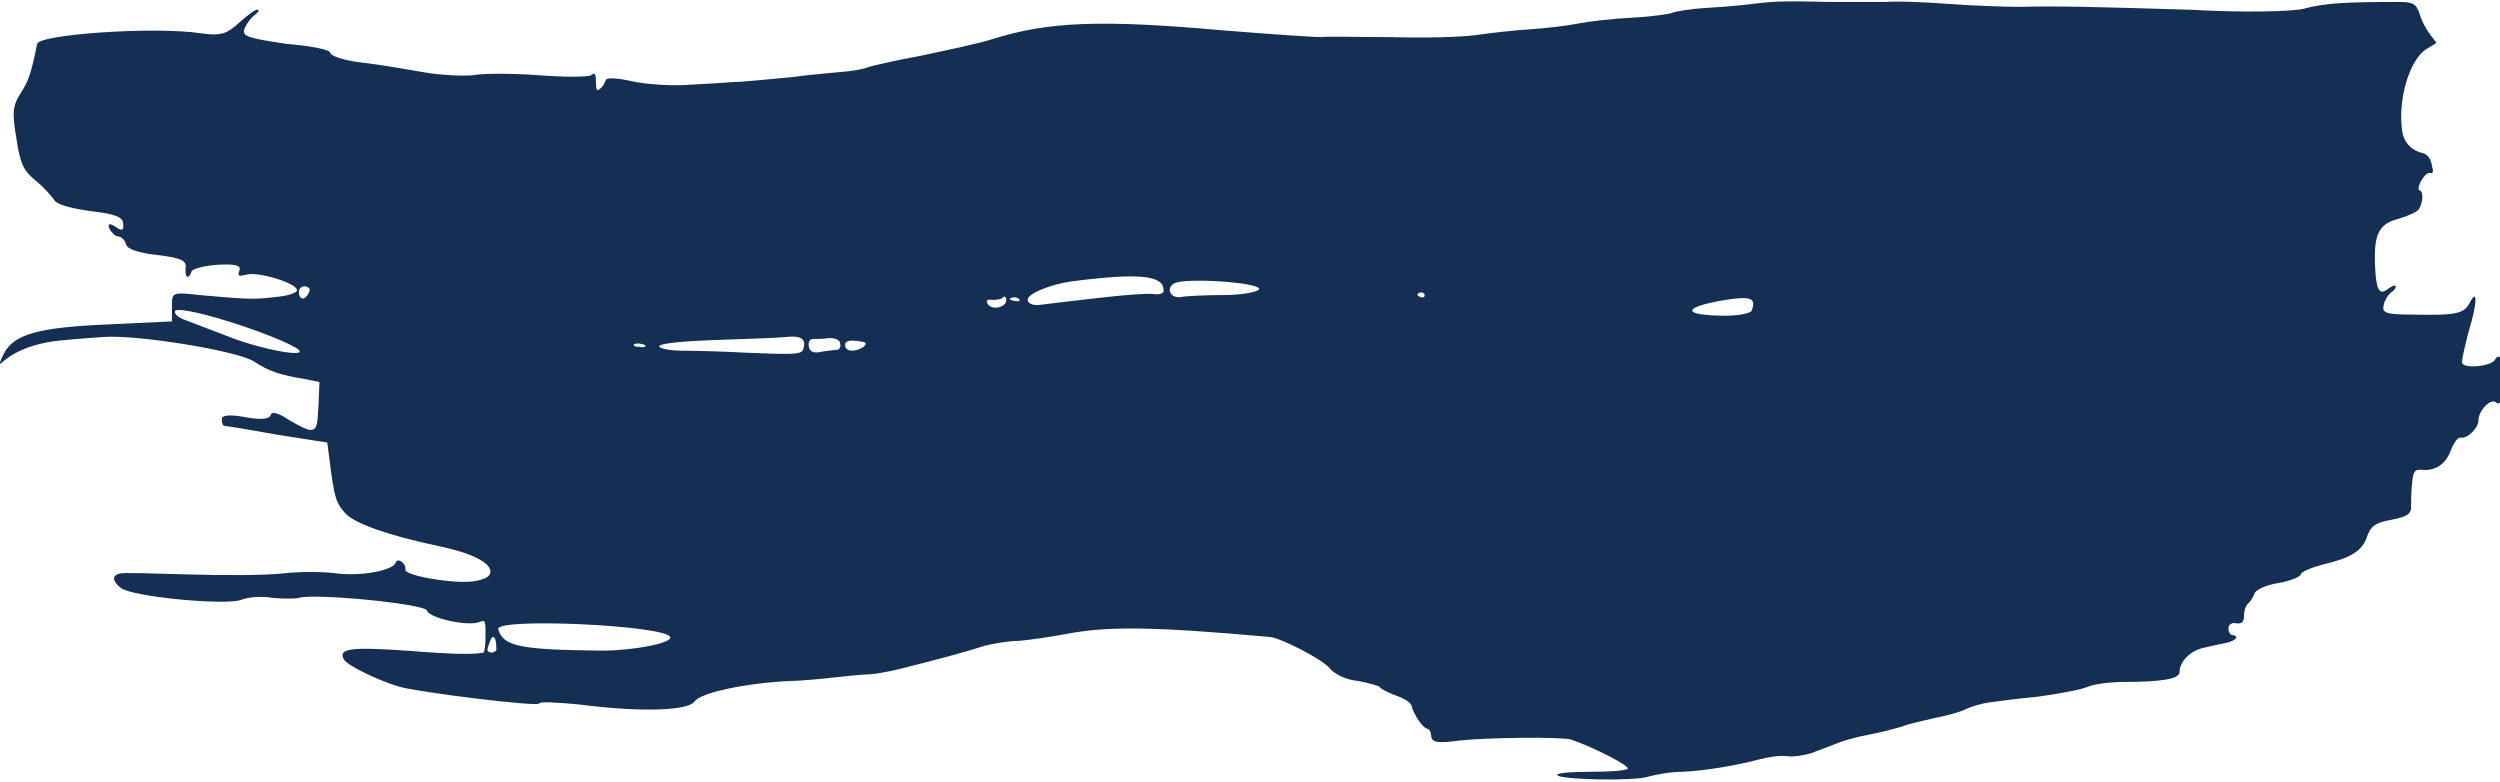 <?xml version="1.0" encoding="utf-8"?>
<!-- Generator: Adobe Illustrator 28.3.0, SVG Export Plug-In . SVG Version: 6.00 Build 0)  -->
<svg version="1.0" id="Layer_1" xmlns="http://www.w3.org/2000/svg" xmlns:xlink="http://www.w3.org/1999/xlink" x="0px" y="0px"
	 viewBox="0 0 255.9 80" style="enable-background:new 0 0 255.9 80;" xml:space="preserve">
<path style="fill:#152E54;" d="M179.3,31.8L179.3,31.8c-0.1,0.3-1.7,0.6-3.5,0.5c-3.7-0.1-3.4-0.9,0.8-1.6
	C179.2,30.3,179.8,30.5,179.3,31.8 M145.4,30.4c-0.3-0.1-0.4-0.2-0.2-0.4c0.2-0.1,0.5-0.1,0.6,0.1C145.9,30.4,145.7,30.5,145.4,30.4
	 M125.3,30.2c-1.9,0-3.9,0.1-4.4,0.2c-1.1,0.2-1.6-0.9-0.7-1.4c1.1-0.6,8.8-0.1,8.7,0.6C128.7,29.9,127.1,30.2,125.3,30.2
	 M118.1,30.1c-0.6-0.1-3.1,0.1-5.7,0.4c-2.6,0.3-5.2,0.6-5.9,0.7c-0.7,0.1-1.3-0.1-1.3-0.5c-0.1-0.6,2.3-1.6,4.5-1.9
	c7-0.9,9.4-0.6,9.4,0.9C119.2,30,118.7,30.2,118.1,30.1 M103.8,30.8c-0.4-0.1-0.6-0.2-0.3-0.3c0.2-0.1,0.6-0.1,0.8,0.1
	C104.5,30.8,104.3,30.9,103.8,30.8 M103,30.7c0,0.8-1.5,1.1-1.9,0.4c-0.2-0.3-0.1-0.5,0.5-0.4c0.5,0,1-0.1,1.1-0.3
	C102.8,30.3,103,30.4,103,30.7z M88.4,35.5c-0.9,0.6-1.9,0.5-1.9-0.2c0-0.4,0.5-0.5,1.2-0.4C88.7,35,88.8,35.1,88.4,35.5 M85.7,35.8
	c-0.2,0-0.9,0.1-1.6,0.2c-0.8,0.2-1.2,0-1.3-0.5c-0.1-0.5,0.1-0.8,0.4-0.8c0.3,0,1.1,0,1.7-0.1c0.6,0,1.1,0.2,1.1,0.6
	C86.1,35.5,85.9,35.8,85.7,35.8 M82.2,35.8c-0.2,0.5-1.1,0.5-5.9,0.3c-1.8-0.1-4.7-0.2-6.3-0.2c-1.7,0-2.7-0.3-2.5-0.5
	c0.3-0.3,2.9-0.5,5.8-0.6c2.9-0.1,6.1-0.2,7.1-0.3C82,34.3,82.6,34.7,82.2,35.8 M61.6,66.6c-8.3-0.1-10.1-0.4-10.6-2.2
	c-0.3-1.2,17.1-0.4,17.6,0.8C68.9,65.8,64.9,66.6,61.6,66.6 M50.3,66.8c-0.5-0.1-0.5-0.2-0.2-1c0.3-1,0.7-0.7,0.7,0.5
	C50.9,66.6,50.6,66.8,50.3,66.8 M65,35.2c0.3-0.1,0.7,0,1,0.1v0c0.2,0.2,0,0.3-0.6,0.2C64.9,35.5,64.7,35.3,65,35.2 M31.6,30
	c-0.4,0.8-1,0.7-1-0.1c0-0.4,0.3-0.6,0.6-0.6C31.7,29.4,31.8,29.6,31.6,30 M23,34.3c-1.8-0.7-3.7-1.4-4.2-1.6s-0.9-0.5-0.9-0.8
	c0-0.9,9.4,2,12.4,3.7C32.2,36.8,26.6,35.8,23,34.3 M206.7,0.7c-1.3,0-4.6-0.1-7.2-0.3c-2.7-0.2-5.6-0.3-6.4-0.2c-0.9,0-3.5,0-5.8,0
	c-4.3-0.1-5.6-0.1-7.9,0.2c-0.7,0.1-2.8,0.3-4.6,0.4c-1.8,0.1-3.4,0.4-3.6,0.5c-0.1,0.1-2,0.4-4,0.5c-2.1,0.1-4.6,0.4-5.6,0.6
	c-1,0.2-3.3,0.5-5,0.6c-1.7,0.1-4.2,0.4-5.6,0.6c-1.4,0.2-5.3,0.3-8.6,0.2c-3.3,0-6.6-0.1-7.2,0c-0.7,0-5.2-0.3-10.1-0.7
	c-12.4-1.1-17.8-0.9-23.5,0.9c-1.2,0.4-4.5,1.1-7.3,1.7c-2.8,0.5-5.3,1.1-5.5,1.2c-0.2,0.1-1.1,0.3-2,0.4c-0.9,0.1-3.6,0.3-5.8,0.6
	c-2.3,0.2-5,0.5-6,0.5c-1,0.1-3.3,0.2-4.9,0.3c-1.7,0.1-4.2-0.1-5.5-0.4c-1.3-0.3-2.5-0.4-2.6-0.1c-0.1,0.3-0.3,0.7-0.6,0.9
	c-0.3,0.3-0.4,0.1-0.4-0.7c0-0.9-0.1-1-0.5-0.7c-0.3,0.2-2.7,0.2-5.4,0s-5.7-0.2-6.7,0c-1,0.1-3.3,0-5-0.3c-1.7-0.3-4.6-0.8-6.4-1
	c-1.8-0.2-3.2-0.7-3.2-1c0-0.3-1.9-0.7-4.4-0.9C25.3,3.9,24.8,3.7,25,3c0.2-0.5,0.6-1.1,1-1.4c0.4-0.3,0.6-0.6,0.4-0.6
	c-0.2-0.1-1,0.5-1.9,1.3c-1.3,1.2-1.9,1.4-4,1.1C15.9,2.7,4,3.5,3.8,4.5c-0.6,3-0.9,3.8-1.6,4.9c-0.9,1.4-1,2-0.5,4.9
	c0.4,2.6,0.7,3.2,2.2,4.4c0.6,0.5,1.3,1.3,1.6,1.7c0.2,0.5,1.6,0.9,3.7,1.2c2.6,0.3,3.4,0.6,3.4,1.3c0.1,0.7-0.1,0.8-0.8,0.3
	c-0.6-0.4-0.8-0.3-0.6,0.2c0.2,0.4,0.6,0.8,0.9,0.8c0.3,0,0.7,0.4,0.8,0.8c0.1,0.5,1.3,0.9,3.2,1.1c2.5,0.3,3,0.6,2.9,1.3
	c-0.1,1,0.3,1.3,0.6,0.4c0.1-0.3,1.3-0.6,2.7-0.7c1.9-0.1,2.4,0.1,2.2,0.6c-0.2,0.6-0.1,0.6,0.8,0.4c1.2-0.3,5.1,0.9,5.1,1.6
	c0,0.3-1,0.6-2.2,0.7c-2.3,0.3-3.2,0.2-7.8-0.2c-2.8-0.3-2.8-0.3-2.8,1.2l0,1.5l-6.4,0.3c-7.2,0.3-9.8,1-10.8,3
	c-0.4,0.7-0.5,1.2-0.3,1c1.5-1.4,3.8-2.2,6.7-2.4c0.8-0.1,2.5-0.2,3.7-0.3c3.3-0.3,13.8,1.4,15.5,2.5c1.5,1,2.7,1.4,5.2,1.8l1.5,0.3
	l-0.1,2.4c-0.1,2.1-0.2,2.4-0.7,2.5c-0.3,0.1-1.3-0.4-2.3-1c-1.2-0.8-1.8-0.9-1.9-0.5c-0.1,0.4-1.1,0.5-2.6,0.2
	c-1.6-0.3-2.4-0.2-2.4,0.2c0,0.4,0.1,0.7,0.3,0.7c0.2,0,2.6,0.4,5.4,0.9l5.1,0.8l0.4,3.1c0.4,2.8,0.6,3.2,1.5,4.2
	c1,1,4.3,2.2,9.5,3.3c3.4,0.7,5.3,1.7,5.3,2.6c0,0.5-0.5,0.8-1.7,1c-2.1,0.3-7.2-0.6-7-1.2c0.1-0.6-0.8-1.3-1-0.7
	c-0.3,0.8-3.5,1.4-6,1.1c-1.4-0.2-3.9-0.2-5.6,0c-1.7,0.2-6.1,0.2-9.6,0.1c-3.5-0.1-6.7-0.2-7-0.1c-0.9,0.2-0.8,0.8,0.1,1.5
	c1.2,0.9,10.7,1.8,12.3,1.2c0.7-0.3,2.2-0.4,3.2-0.2c1.1,0.1,2.3,0.1,2.7,0c1.5-0.5,12.9,0.6,13.1,1.3c0.3,0.8,4.1,1.6,5.3,1.2
	c0.7-0.3,0.7-0.2,0.7,1.4c0,0.9-0.1,1.6-0.2,1.7c-1,0.2-2.9,0.2-7.9-0.2c-5.8-0.4-7-0.2-6.4,0.9c0.3,0.6,3.6,2.2,5.7,2.8
	c2.2,0.6,14.4,2.1,14.3,1.7c0-0.2,1.8-0.1,4,0.1c6.1,0.8,11.2,0.7,11.9-0.3c0.6-0.9,5.3-1.9,9.9-2.1c0.9,0,3-0.2,4.8-0.4
	c1.7-0.2,3.3-0.3,3.5-0.3c0.2,0,1.4-0.2,2.7-0.5c4-1,7.3-1.9,8.8-2.4c0.8-0.2,2.4-0.5,3.5-0.5c1.1-0.1,3.2-0.4,4.8-0.7
	c4.2-0.8,8.6-0.8,20.9,0.3c1.1,0.1,5.4,2.3,6.1,3.2c0.5,0.6,1.7,1.2,2.9,1.3c1.1,0.2,2.1,0.5,2.2,0.6c0.1,0.2,0.9,0.6,1.7,0.9
	c0.9,0.3,1.6,0.8,1.6,1.1c0.2,0.8,1.1,2.2,1.6,2.3c0.2,0,0.4,0.4,0.4,0.8c0.1,0.6,0.7,0.7,2.9,0.4c2.6-0.3,10.4-0.4,11.4-0.1
	c2.4,0.8,6.2,2.8,5.8,3c-0.3,0.2-2,0.3-3.8,0.3c-1.8,0-3.3,0.1-3.4,0.3c-0.2,0.5,7.8,0.7,9.3,0.2c0.7-0.2,2.3-0.5,3.5-0.5
	c2.4-0.1,5.8-0.7,8-1.3c0.8-0.2,2-0.4,2.7-0.3c0.7,0.1,1.8-0.1,2.5-0.3c0.7-0.3,1.9-0.7,2.6-1c0.7-0.3,2.2-0.7,3.3-0.9
	c1.1-0.2,2.6-0.6,3.3-0.8c0.7-0.3,2.2-0.6,3.4-0.9c1.1-0.2,2.6-0.6,3.2-0.9c0.6-0.3,1.7-0.6,2.4-0.7c0.7-0.1,3-0.4,5.1-0.6
	c2.1-0.3,4.3-0.7,5-1c0.7-0.3,2.4-0.5,3.9-0.5c3.6,0,5.5-0.3,5.5-1c0-1.1,1.1-2.2,2.5-2.5c0.8-0.2,1.8-0.4,2.3-0.5
	c0.9-0.2,1.4-0.7,0.6-0.8c-0.2,0-0.4-0.3-0.4-0.7c0-0.4,0.4-0.6,0.8-0.5c0.6,0.1,0.8-0.2,0.8-0.8c0-0.5,0.2-1.1,0.5-1.3
	c0.2-0.2,0.5-0.7,0.6-1c0.1-0.3,1.1-0.8,2.3-1c1.2-0.2,2.3-0.6,2.4-0.9c0.1-0.3,1.1-0.7,2.2-1c3-0.7,4.1-1.4,4.6-2.9
	c0.4-1.1,0.9-1.4,2.5-1.7c1.6-0.3,2-0.6,2-1.3c0-0.5,0-1.6,0.1-2.4c0.1-1.3,0.3-1.5,1.1-1.4c1.3,0.1,2.4-0.6,2.9-2.1
	c0.3-0.7,0.7-1.3,1-1.2c0.7,0.1,1.8-1,1.8-1.8c0-1,1.3-2.3,1.8-1.8c0.5,0.5,1-1,1-3c0-1.2-0.7-2.2-1.1-1.4c-0.3,0.7-3.3,1-3.4,0.3
	c0-0.3,0.3-1.7,0.7-3.2c0.9-2.9,0.9-4.5,0.1-2.9c-0.6,1.1-1.3,1.3-5.9,1.2c-2.8,0-3.1-0.2-2.9-1c0.1-0.5,0.5-1.1,0.8-1.3
	c0.3-0.2,0.5-0.5,0.4-0.6c0-0.2-0.4,0-0.8,0.3c-0.9,0.7-1.2,0-1.3-2.6c-0.1-3,0.4-4.1,2.4-4.6c1-0.3,1.9-0.7,2.1-1
	c0.4-0.6,0.5-1.8,0.1-1.9c-0.5-0.1,0.5-1.9,1-1.8c0.4,0.1,0.4-0.1,0.2-0.9c-0.1-0.6-0.5-1-0.8-1.1c-1.1-0.2-2-1-2.2-2.2
	c-0.5-3.2,0.7-7.4,2.5-8.5l1-0.6l-0.6-0.8c-0.4-0.5-0.9-1.4-1.1-2.1c-0.4-1.2-0.7-1.3-2.4-1.3c-4.9,0-7.4,0.1-9.5,0.7
	c-1.3,0.3-6.3,0.4-11.5,0.1C214.3,0.7,210.8,0.6,206.7,0.7"/>
</svg>
